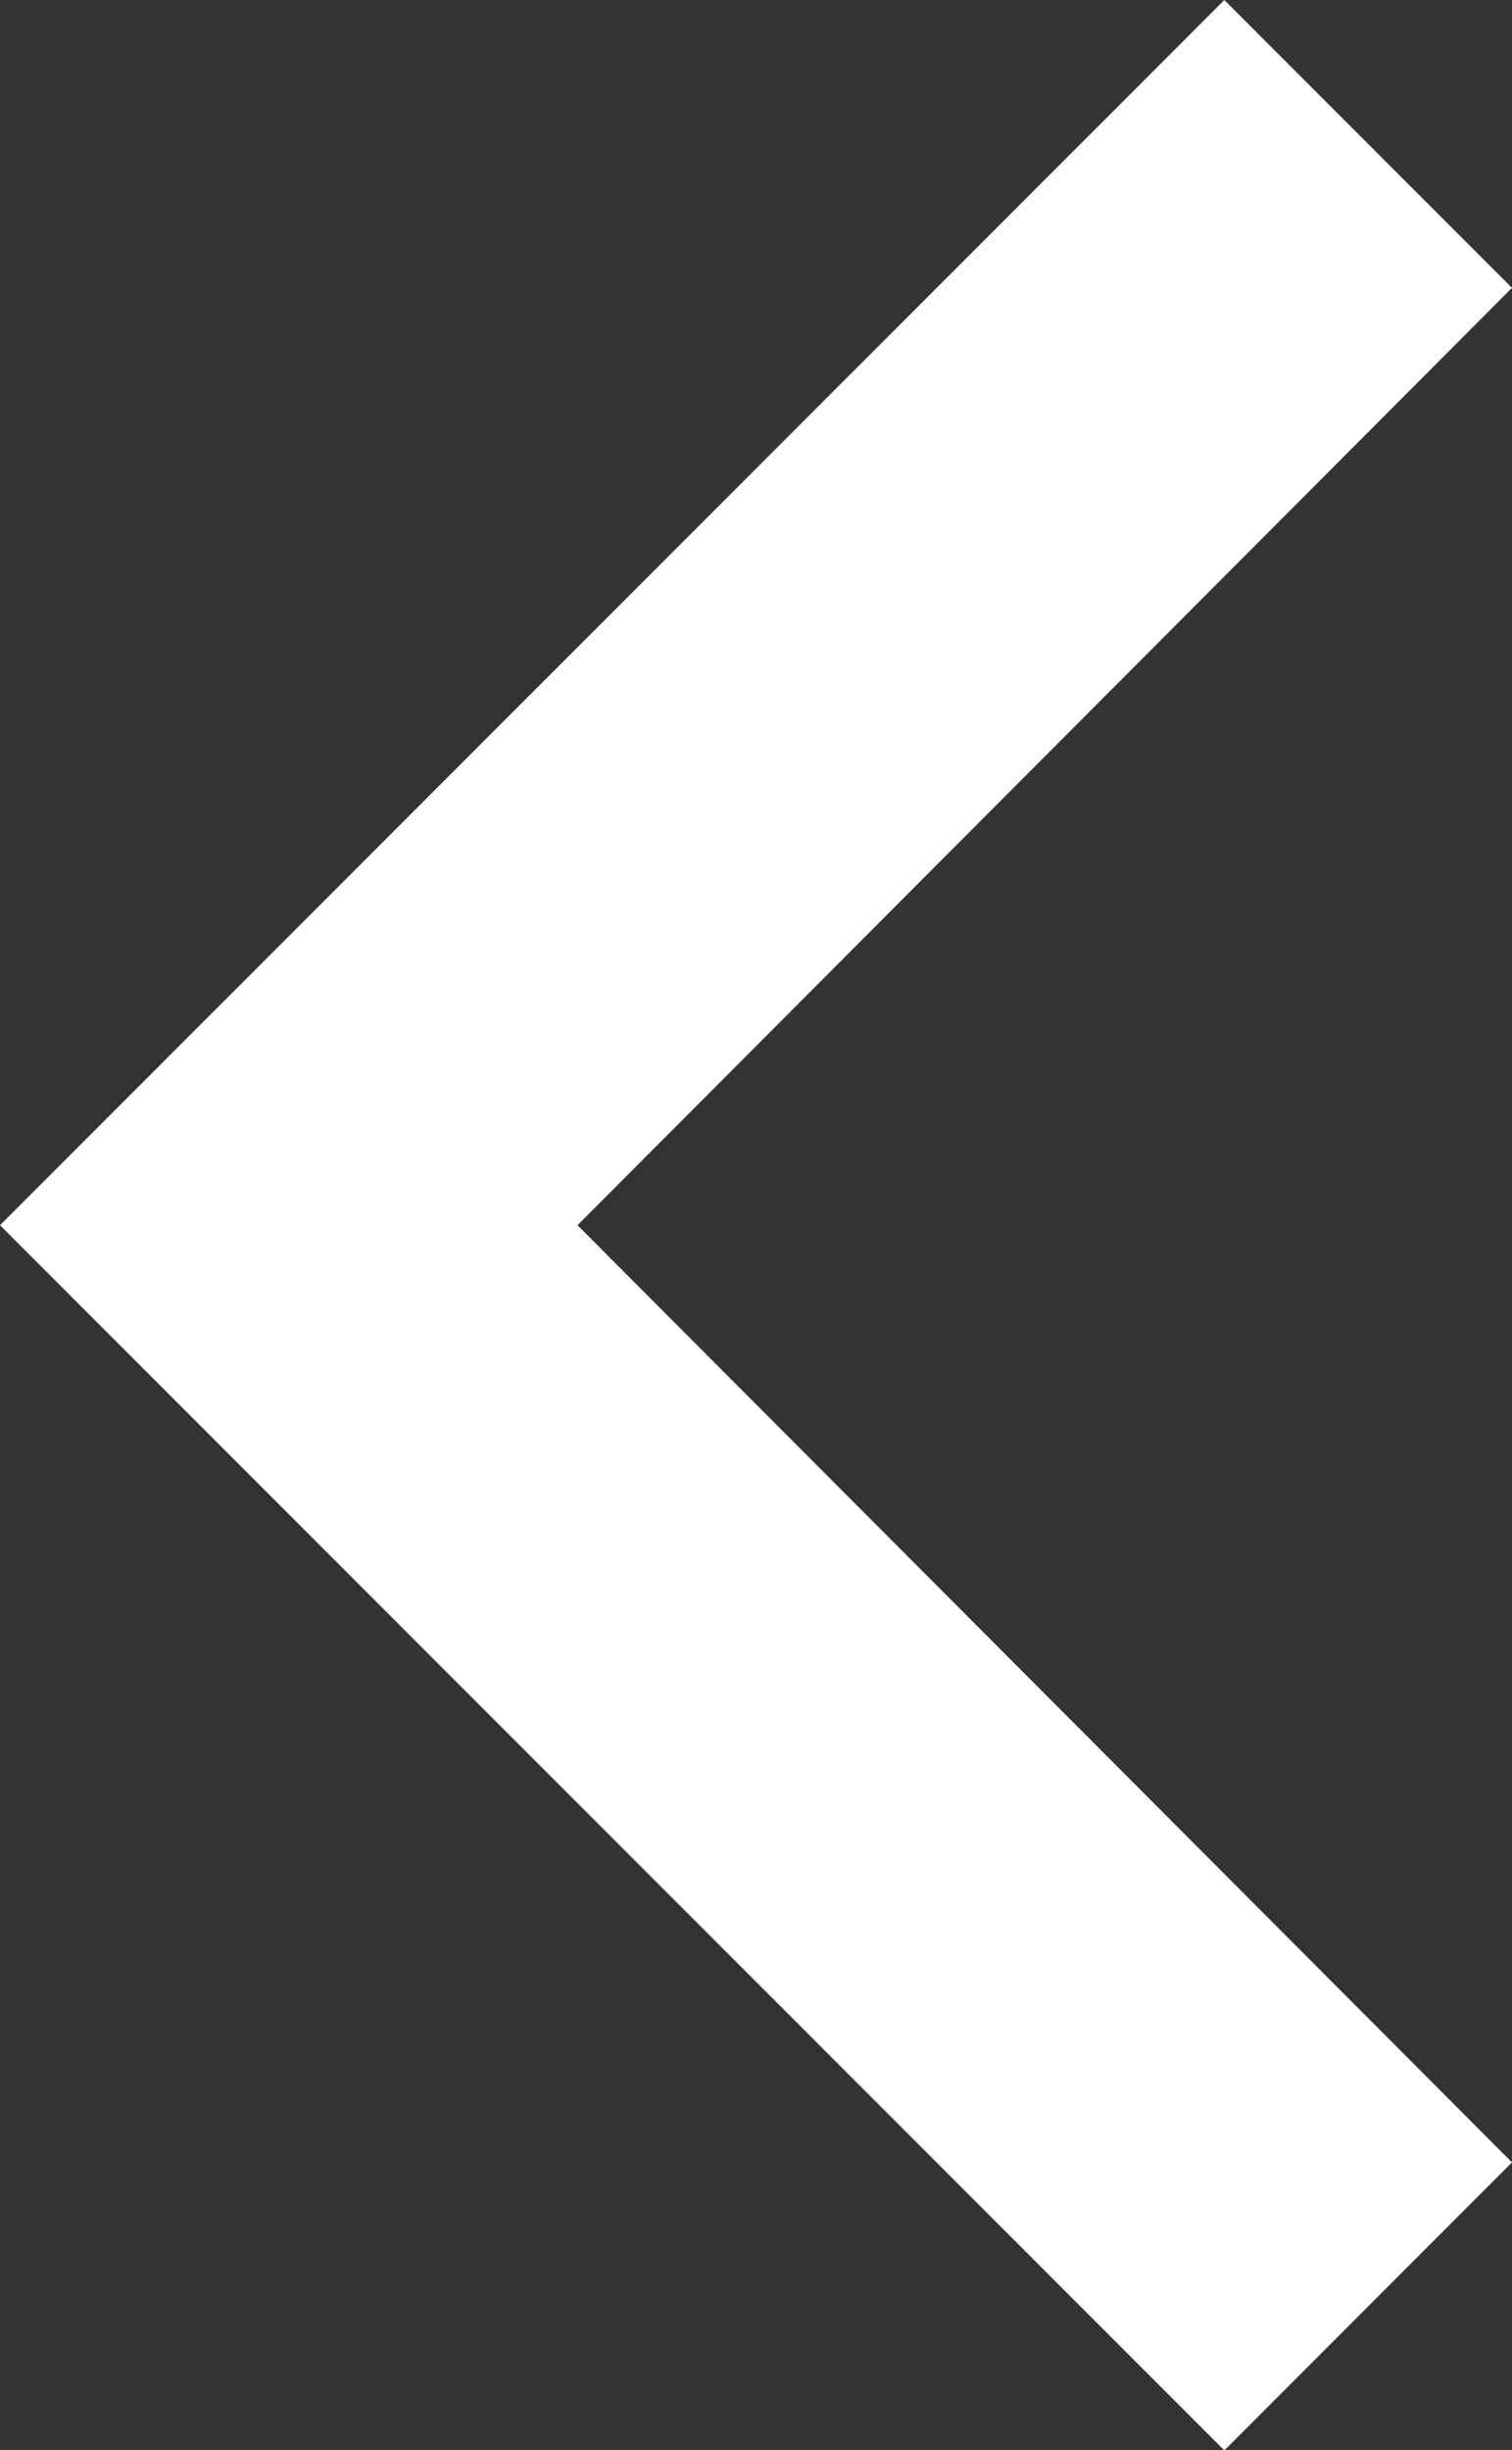 <svg xmlns="http://www.w3.org/2000/svg" width="9.792" height="15.857" viewBox="0 0 9.792 15.857">
  <rect x="0" y="0" width="9.792" height="15.857" fill="#333333" stroke="none"/>
  <path id="Path_1413" data-name="Path 1413" d="M9.792,13.994,3.74,7.929,9.792,1.863,7.929,0,0,7.929l7.929,7.929Z" fill="#fff"/>
</svg>
